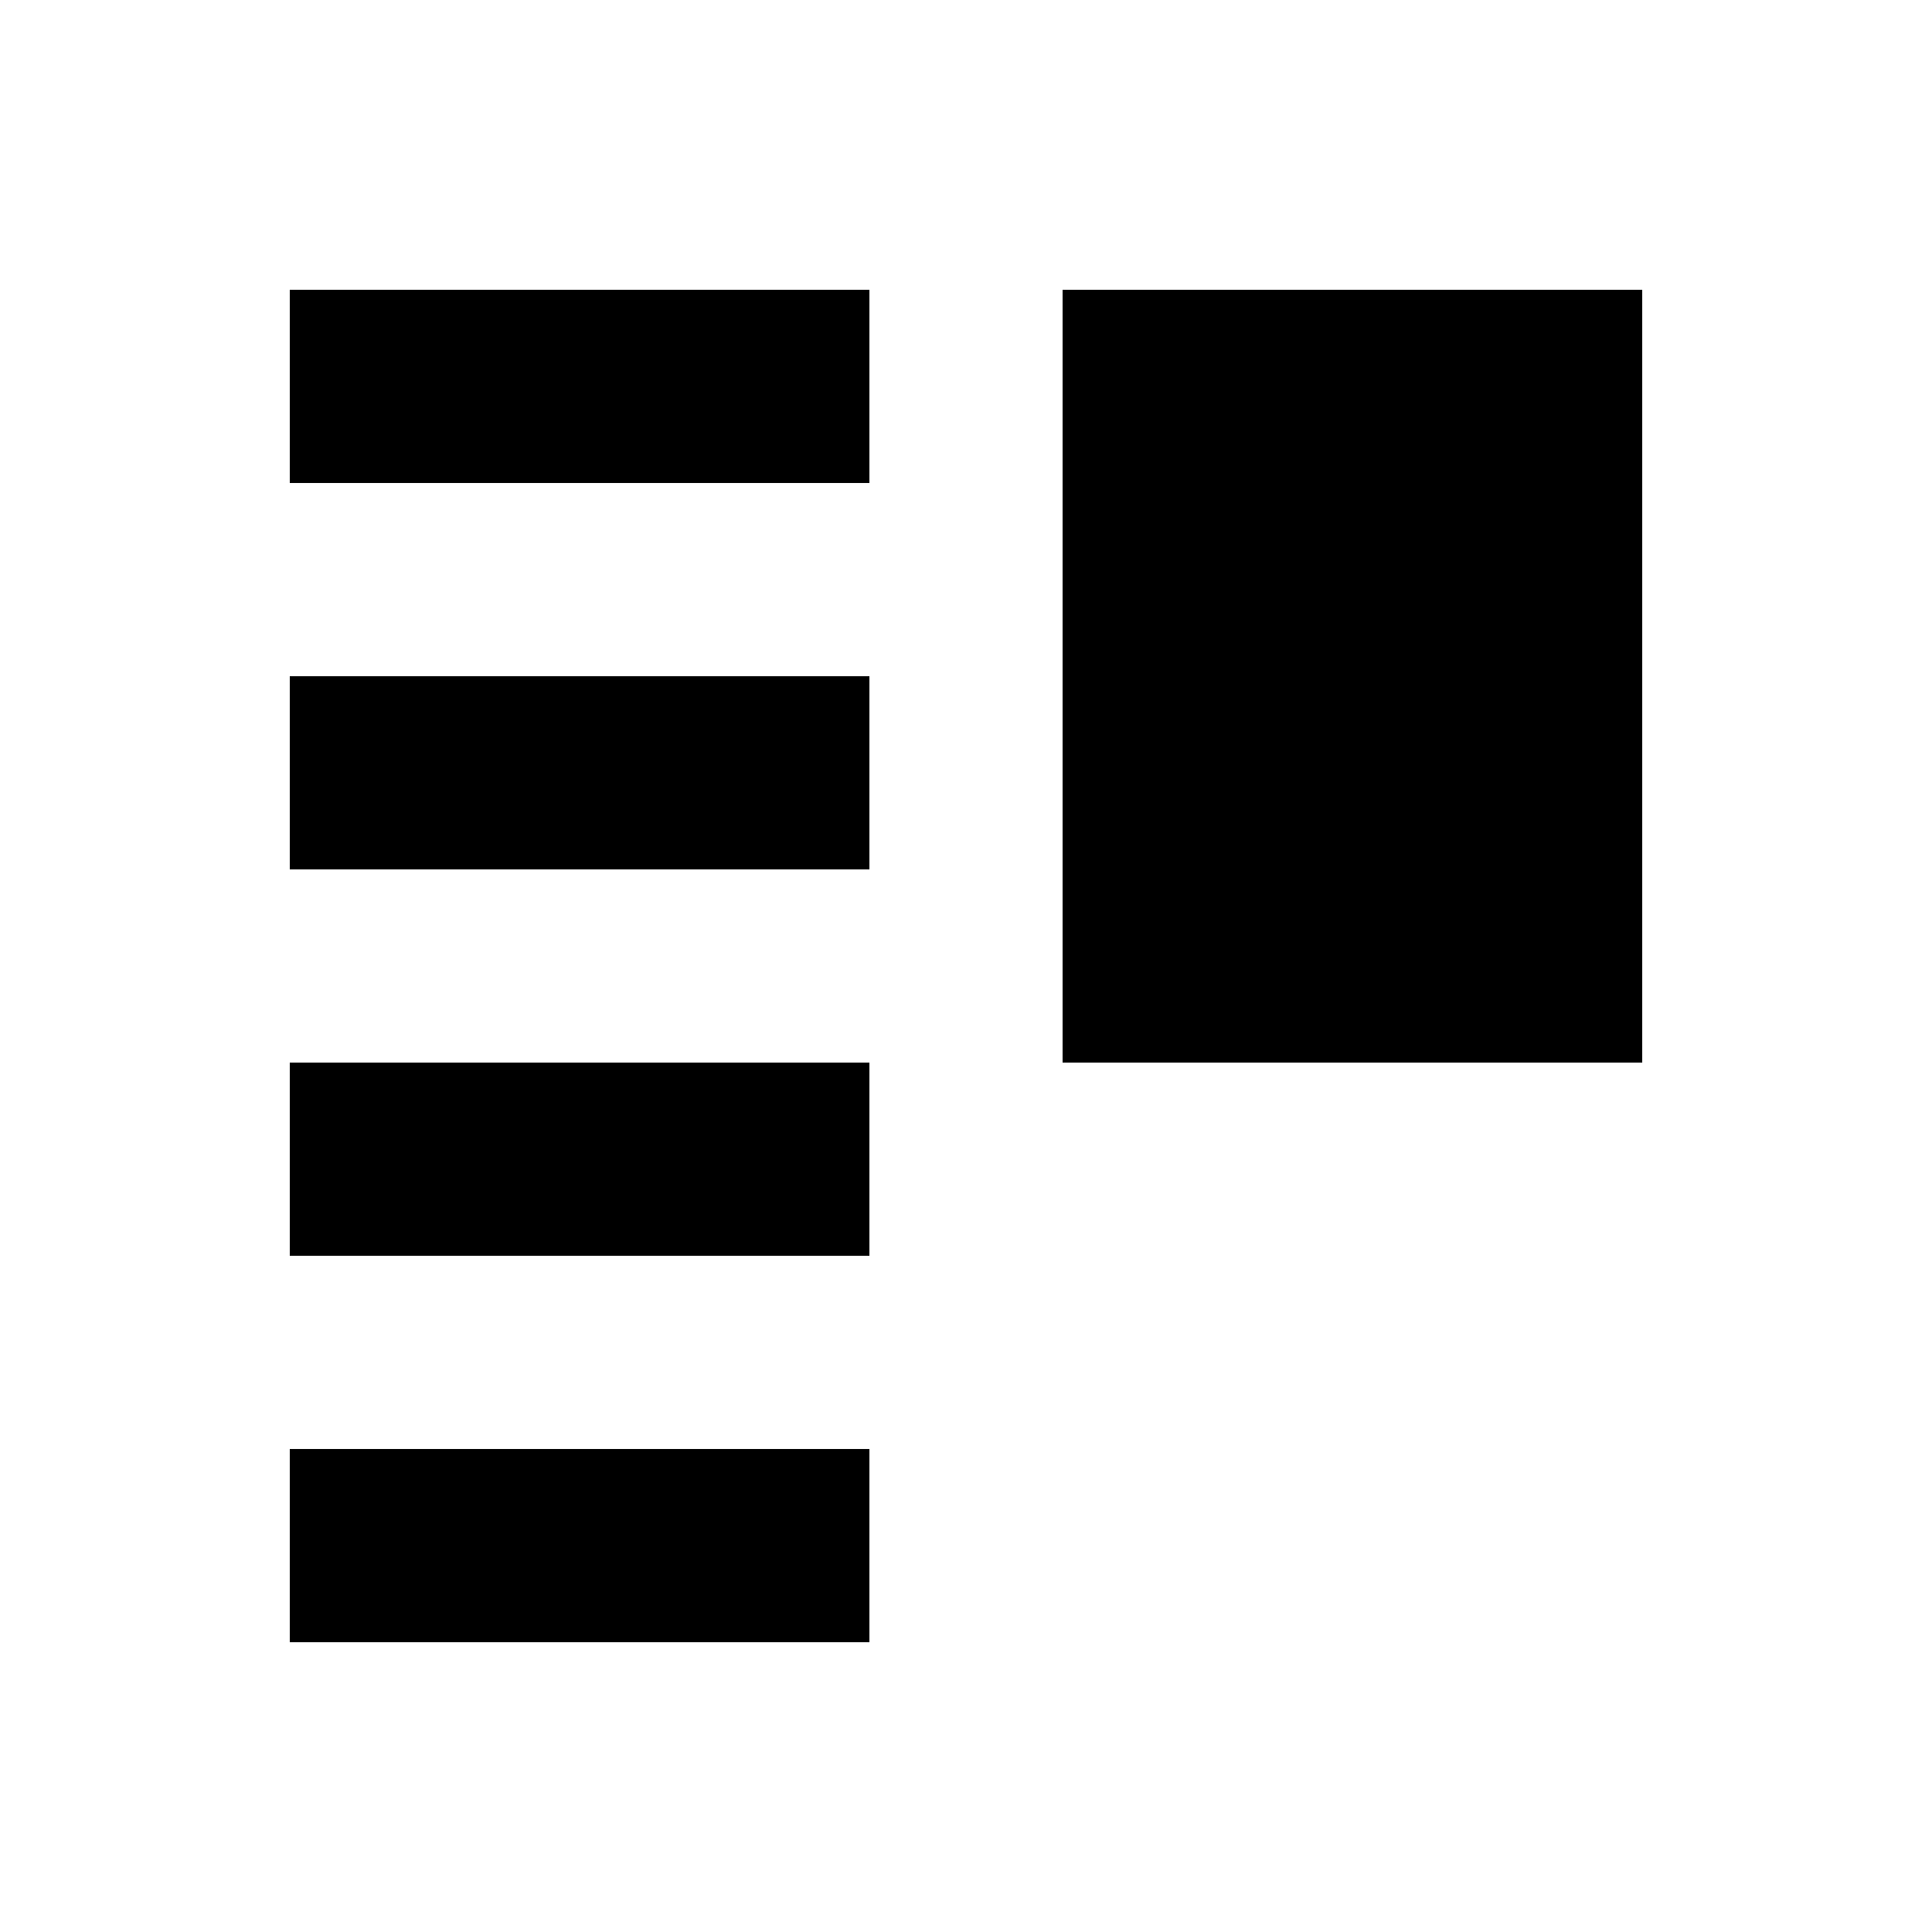 <?xml version="1.0" encoding="utf-8"?>
<!-- Generator: Adobe Illustrator 21.1.0, SVG Export Plug-In . SVG Version: 6.00 Build 0)  -->
<svg version="1.1" id="Layer_1" xmlns="http://www.w3.org/2000/svg" xmlns:xlink="http://www.w3.org/1999/xlink" x="0px" y="0px"
	 viewBox="0 0 20 20" style="enable-background:new 0 0 20 20;" xml:space="preserve">
<path d="M9,3H3v2h6V3z M17,11V3h-6v8H17z M9,7H3v2h6V7z M9,11H3v2h6V11z M9,15H3v2h6V15z"/>
</svg>
